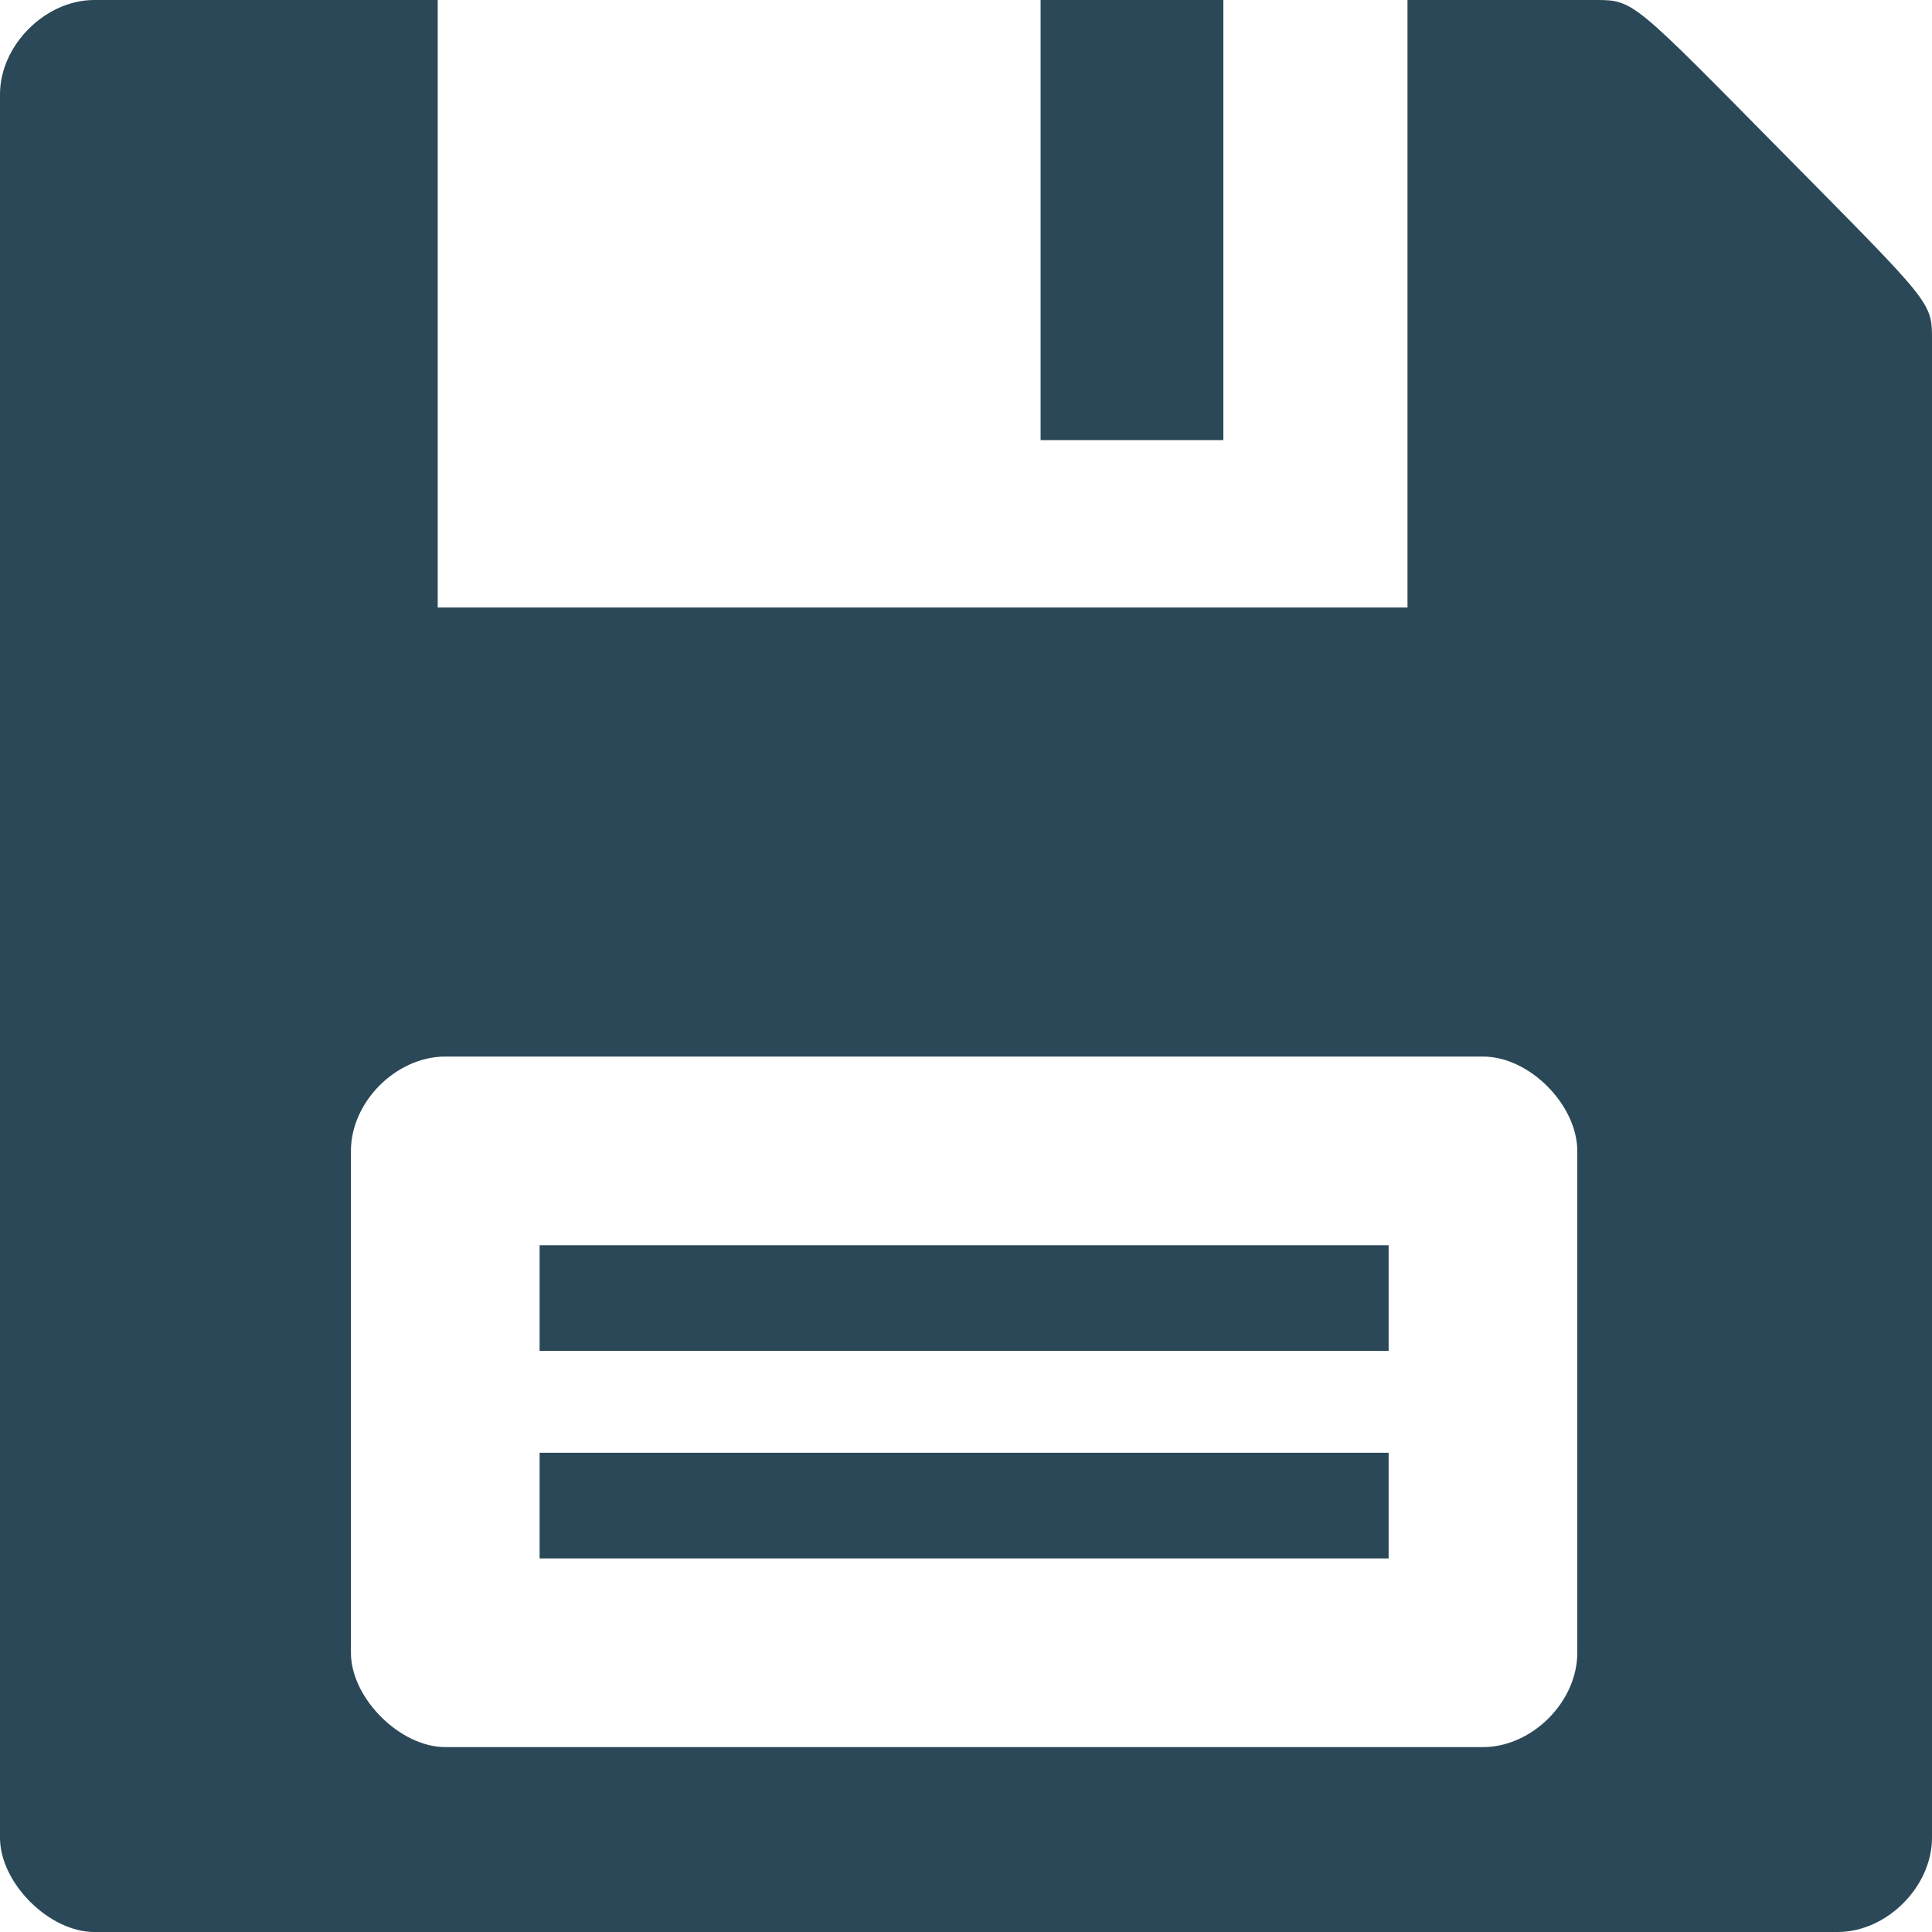 <svg width="512" height="512" viewBox="0 0 512 512" fill="none" xmlns="http://www.w3.org/2000/svg">
<g clip-path="url(#clip0_2834_3539)">
<path d="M0 25C0 38 0 272.24 0 487C0 499 13 512.001 25 512C239.765 511.982 474 512 487 512C500 512 512 500 512 487C512 474 512 100 512 90C512 80 512 80.5 472.5 40.5C433 0.5 433 0 423 0C413 0 373 0 373 0L373 161H116L116 0H25C12 0 -8.47504e-08 12 0 25ZM393 280C405.5 280 418 293 418 305C418 317 418 425 418 438C418 451 406 463 393 463C380 463 130 463 118 463C106 463 93 450 93 438C93 426 93 318 93 305C93 292 105 280 118 280C131 280 380.5 280 393 280Z" fill="#2A4858"/>
<path d="M275.77 58.316V116.633H299.986H324.202V58.316V-0H299.986H275.77V58.316Z" fill="#2A4858"/>
<path d="M143 344V358H255.5H368V344V330H255.5H143V344Z" fill="#2A4858"/>
<path d="M143 399V413H255.5H368V399V385H255.5H143V399Z" fill="#2A4858"/>
</g>
<defs>
<clipPath id="clip0_2834_3539">
<rect width="512" height="512" fill="white"/>
</clipPath>
</defs>
</svg>
